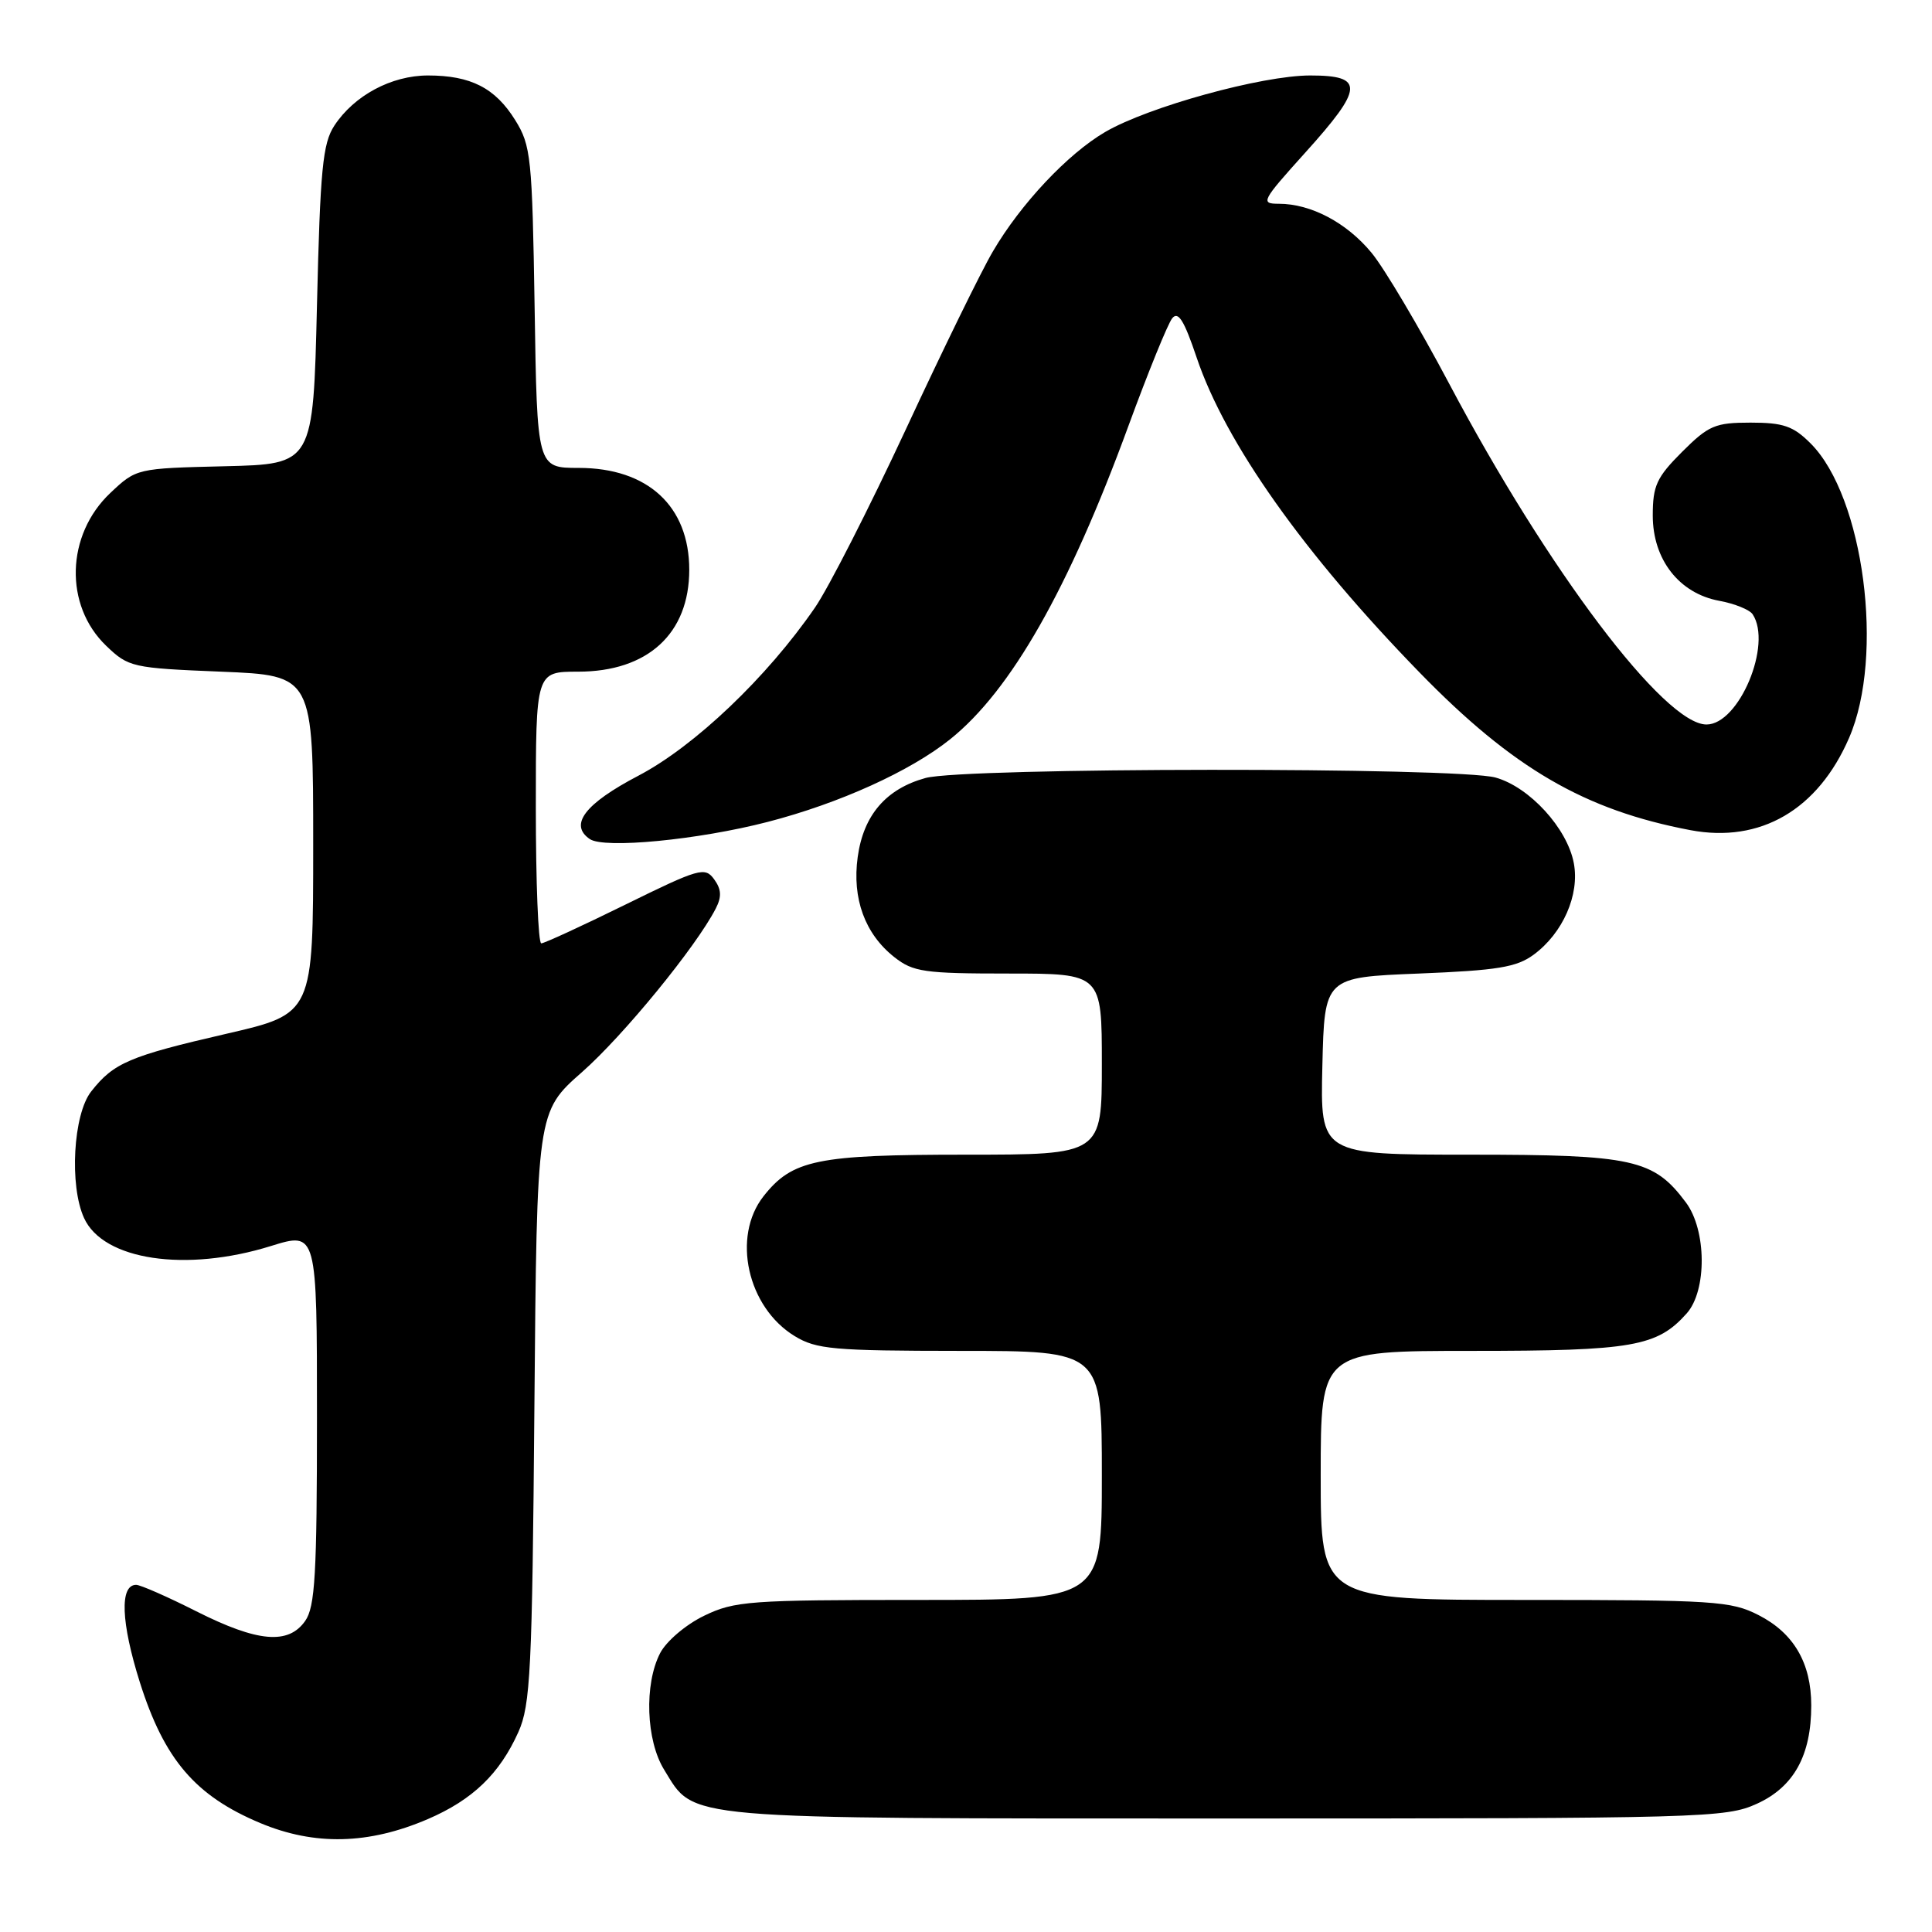 <?xml version="1.0" encoding="UTF-8" standalone="no"?>
<!DOCTYPE svg PUBLIC "-//W3C//DTD SVG 1.1//EN" "http://www.w3.org/Graphics/SVG/1.1/DTD/svg11.dtd" >
<svg xmlns="http://www.w3.org/2000/svg" xmlns:xlink="http://www.w3.org/1999/xlink" version="1.1" viewBox="0 0 256 256">
 <g >
 <path fill="currentColor"
d=" M 56.69 241.04 C 62.63 238.48 66.20 235.05 68.69 229.50 C 70.29 225.92 70.52 221.40 70.81 186.41 C 71.14 147.32 71.14 147.32 77.13 142.05 C 82.63 137.20 92.23 125.46 94.84 120.39 C 95.65 118.81 95.59 117.83 94.62 116.50 C 93.41 114.84 92.64 115.06 82.88 119.86 C 77.13 122.69 72.11 125.00 71.72 125.00 C 71.32 125.00 71.00 116.90 71.00 107.00 C 71.00 89.00 71.00 89.00 76.60 89.00 C 85.83 89.00 91.33 83.96 91.33 75.50 C 91.33 67.07 85.83 62.00 76.68 62.00 C 71.17 62.00 71.17 62.00 70.84 40.75 C 70.52 20.84 70.36 19.28 68.27 15.92 C 65.62 11.65 62.38 10.00 56.70 10.00 C 51.85 10.01 46.93 12.65 44.30 16.65 C 42.76 19.01 42.43 22.39 42.00 40.45 C 41.50 61.50 41.50 61.50 29.79 61.78 C 18.10 62.06 18.07 62.07 14.62 65.32 C 8.74 70.87 8.48 80.21 14.07 85.57 C 17.03 88.41 17.50 88.52 29.31 89.00 C 41.50 89.50 41.50 89.50 41.50 111.91 C 41.50 134.33 41.50 134.33 30.00 136.98 C 17.15 139.94 15.06 140.83 12.08 144.63 C 9.70 147.65 9.17 157.10 11.14 161.40 C 13.68 166.98 24.62 168.62 35.91 165.10 C 42.00 163.21 42.00 163.21 42.00 187.88 C 42.00 208.59 41.75 212.91 40.44 214.78 C 38.21 217.96 34.15 217.61 26.00 213.50 C 22.18 211.57 18.60 210.00 18.04 210.00 C 15.84 210.00 16.03 214.98 18.53 222.91 C 21.77 233.15 25.88 237.96 34.50 241.57 C 41.71 244.58 48.84 244.41 56.69 241.04 Z  M 232.79 239.01 C 237.69 236.78 240.00 232.61 240.00 225.98 C 240.00 220.36 237.68 216.39 233.02 214.01 C 229.36 212.14 227.15 212.00 202.04 212.00 C 175.00 212.00 175.00 212.00 175.00 195.50 C 175.00 179.00 175.00 179.00 195.03 179.00 C 216.34 179.00 219.58 178.43 223.50 174.03 C 226.19 171.01 226.14 163.00 223.39 159.33 C 219.12 153.60 216.39 153.00 194.73 153.00 C 174.94 153.00 174.94 153.00 175.22 141.25 C 175.50 129.50 175.50 129.50 188.00 129.00 C 198.42 128.58 200.95 128.17 203.22 126.50 C 207.09 123.65 209.33 118.56 208.54 114.38 C 207.68 109.76 202.66 104.28 198.17 103.03 C 193.13 101.63 127.70 101.68 122.63 103.09 C 117.39 104.54 114.41 108.02 113.65 113.56 C 112.89 119.07 114.61 123.76 118.51 126.83 C 121.00 128.79 122.46 129.00 133.63 129.00 C 146.00 129.00 146.00 129.00 146.00 141.00 C 146.00 153.00 146.00 153.00 127.97 153.00 C 108.25 153.00 104.98 153.67 101.17 158.51 C 96.95 163.88 99.03 173.22 105.30 177.04 C 108.17 178.79 110.42 178.99 127.25 179.00 C 146.00 179.00 146.00 179.00 146.00 195.50 C 146.00 212.00 146.00 212.00 121.82 212.00 C 99.28 212.00 97.33 212.14 93.29 214.10 C 90.86 215.28 88.30 217.46 87.47 219.05 C 85.34 223.17 85.60 230.62 88.01 234.51 C 92.13 241.19 89.44 240.95 162.50 240.96 C 225.75 240.96 228.68 240.88 232.79 239.01 Z  M 101.71 108.91 C 111.23 106.45 120.64 102.18 125.92 97.94 C 133.97 91.48 141.60 78.07 149.50 56.50 C 152.12 49.35 154.74 42.90 155.32 42.18 C 156.11 41.18 156.90 42.44 158.56 47.37 C 162.37 58.68 172.76 73.36 188.12 89.13 C 200.47 101.81 209.97 107.34 223.99 110.00 C 233.25 111.75 240.89 107.31 245.02 97.76 C 249.73 86.89 246.97 65.82 239.92 58.76 C 237.61 56.45 236.30 56.00 231.96 56.00 C 227.26 56.00 226.40 56.37 222.88 59.88 C 219.51 63.25 219.00 64.36 219.00 68.31 C 219.00 74.15 222.50 78.63 227.81 79.61 C 229.84 79.98 231.83 80.79 232.23 81.39 C 234.88 85.37 230.43 96.00 226.12 96.00 C 220.55 96.00 205.13 75.59 192.04 50.87 C 188.07 43.38 183.44 35.56 181.74 33.50 C 178.44 29.50 173.71 27.00 169.45 27.00 C 166.98 27.00 167.17 26.64 172.92 20.26 C 180.71 11.63 180.82 10.00 173.61 10.00 C 167.22 10.00 152.16 14.15 146.44 17.49 C 141.49 20.38 135.24 27.02 131.56 33.32 C 130.04 35.89 124.85 46.51 120.02 56.91 C 115.18 67.30 109.77 77.93 107.98 80.52 C 101.64 89.74 92.04 98.88 84.60 102.78 C 77.51 106.49 75.37 109.28 78.15 111.18 C 80.06 112.49 92.52 111.29 101.71 108.91 Z "/>
</g>
</svg>